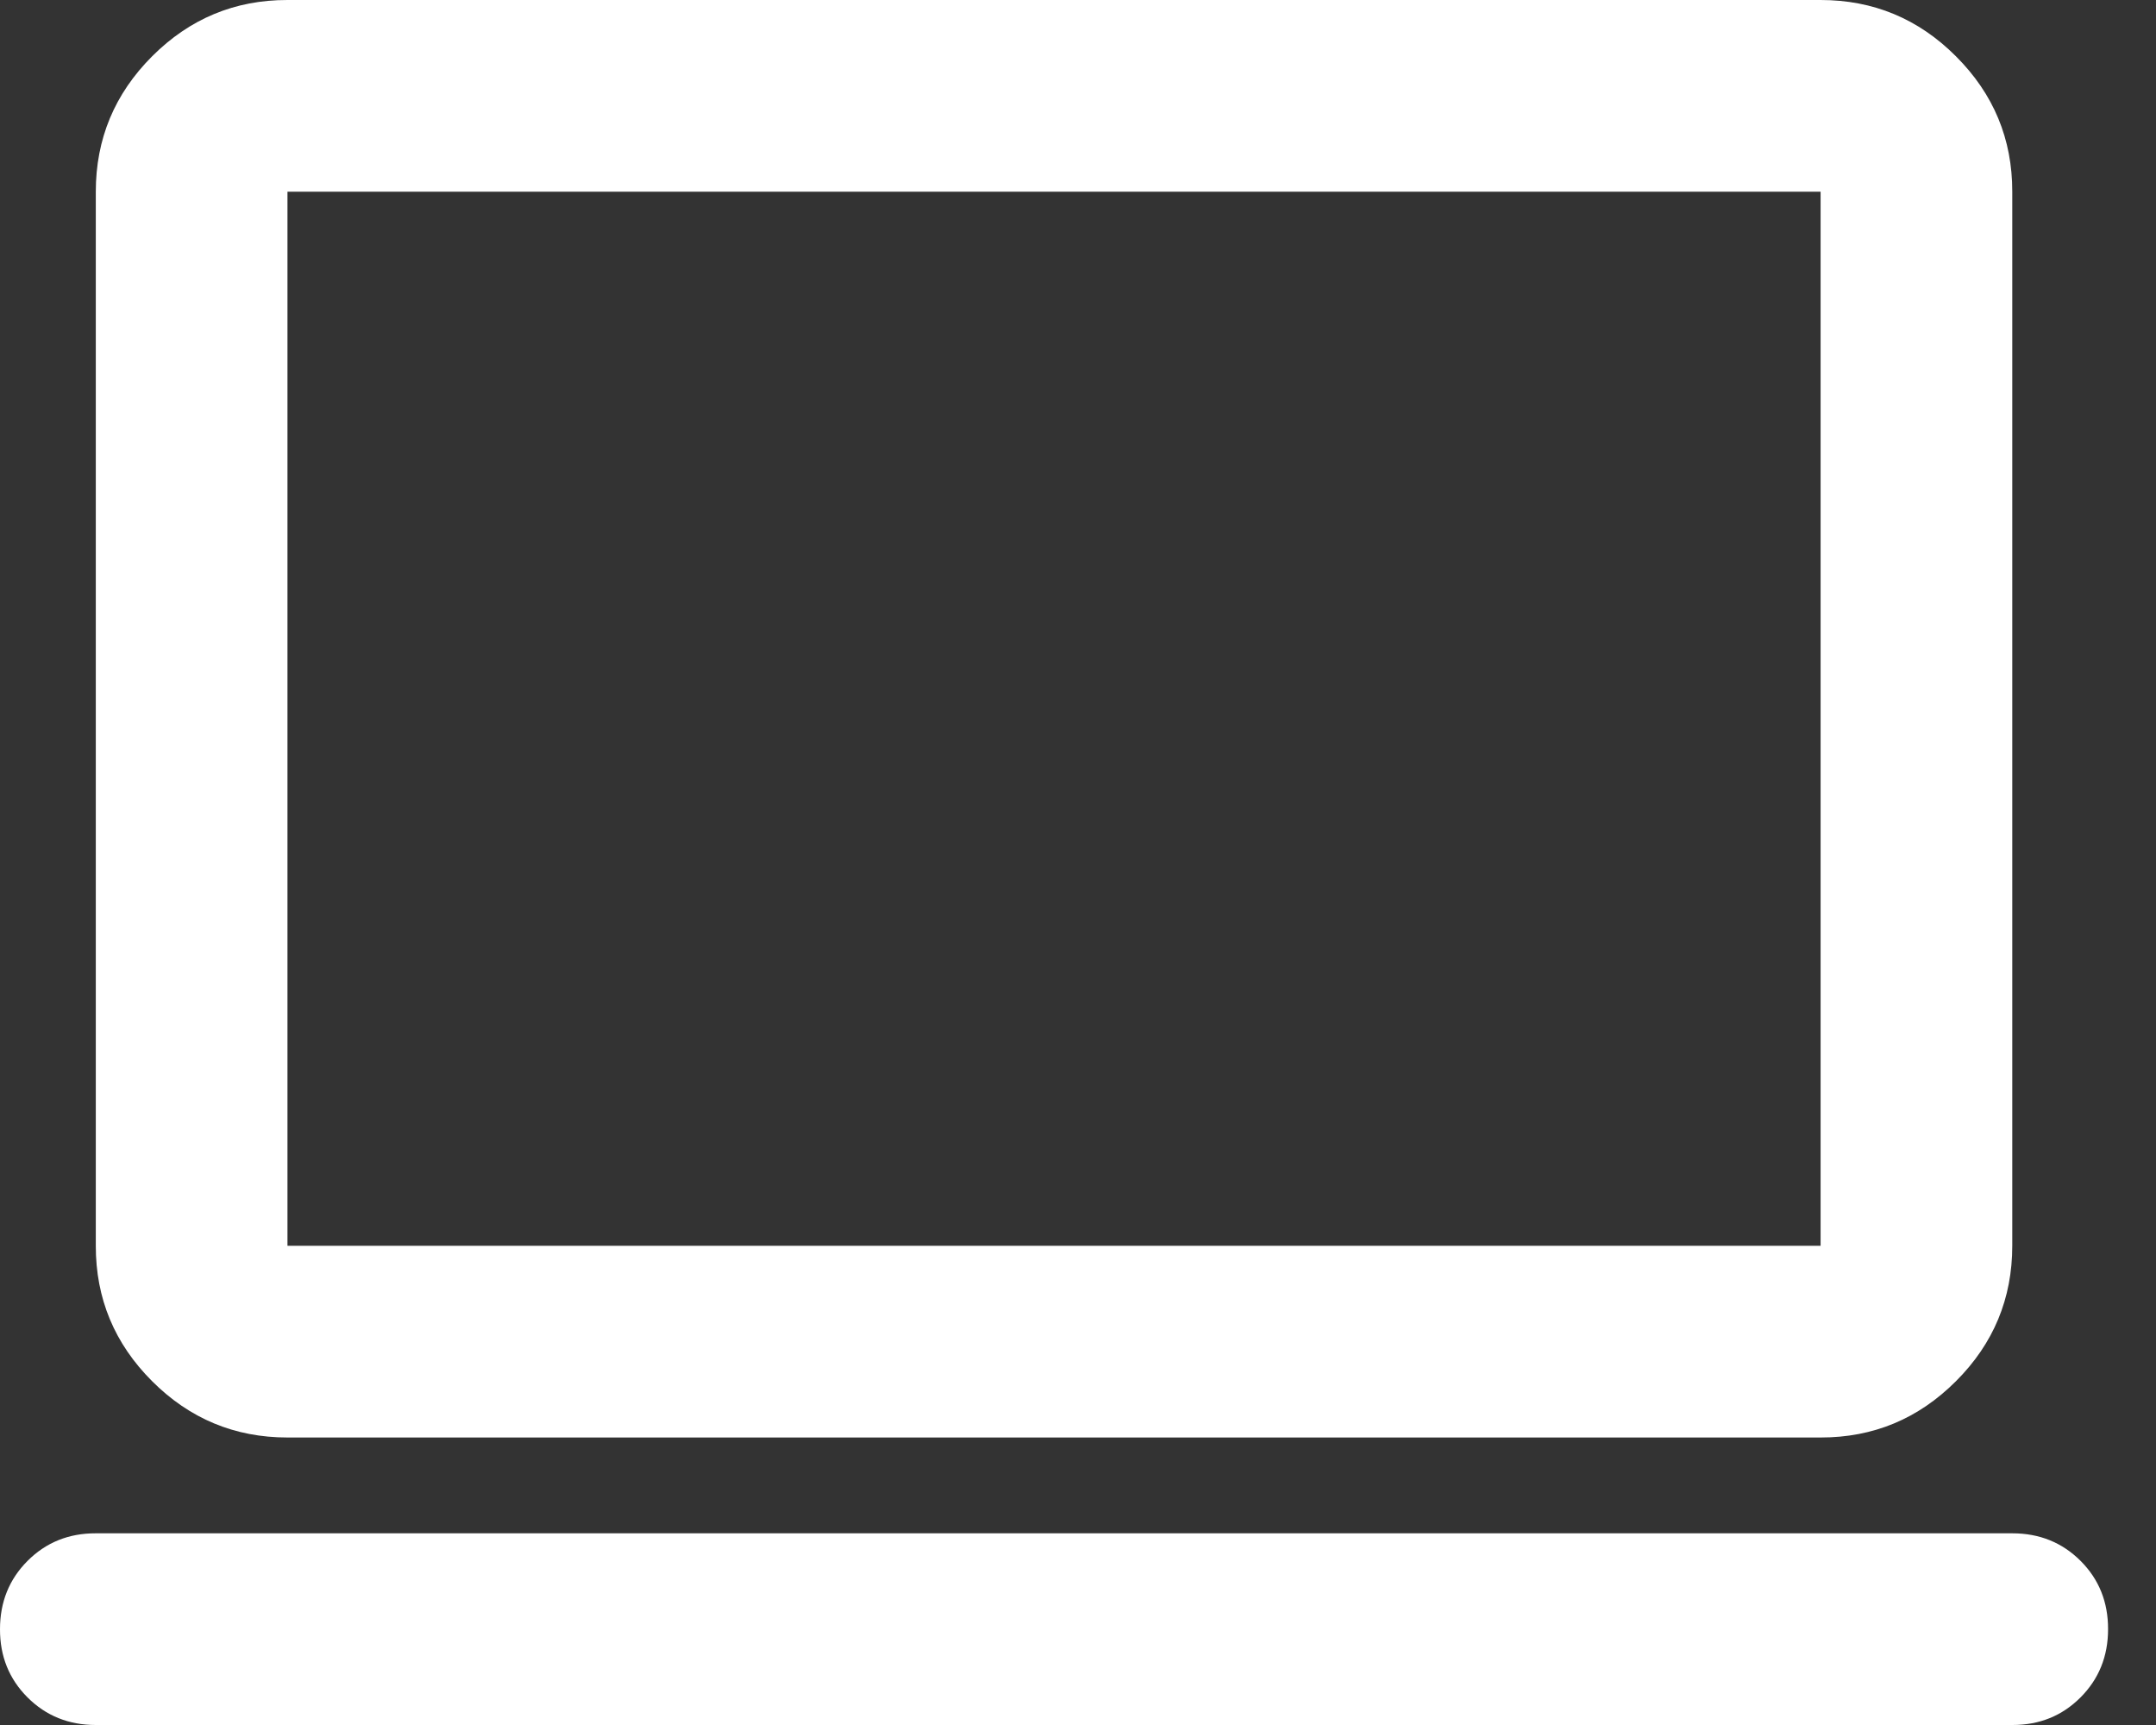<svg width="30" height="24" viewBox="0 0 30 24" fill="none" xmlns="http://www.w3.org/2000/svg">
<rect x="0" y="0" width="30" height="24" fill="#333333" stroke="none"/>
<path d="M1.333 24C0.956 24 0.639 23.872 0.383 23.616C0.127 23.36 -0.001 23.044 4.61361e-06 22.667C4.61361e-06 22.289 0.128 21.972 0.384 21.716C0.64 21.46 0.956 21.332 1.333 21.333H28C28.378 21.333 28.695 21.461 28.951 21.717C29.207 21.973 29.334 22.29 29.333 22.667C29.333 23.044 29.205 23.361 28.949 23.617C28.693 23.873 28.377 24.001 28 24H1.333ZM4 20C3.267 20 2.639 19.739 2.116 19.216C1.593 18.693 1.332 18.066 1.333 17.333V2.667C1.333 1.933 1.595 1.305 2.117 0.783C2.64 0.26 3.268 -0.001 4 2.26372e-06H25.333C26.067 2.26372e-06 26.695 0.261 27.217 0.784C27.74 1.307 28.001 1.934 28 2.667V17.333C28 18.067 27.739 18.695 27.216 19.217C26.693 19.74 26.066 20.001 25.333 20H4ZM4 17.333H25.333V2.667H4V17.333Z" fill="white"/>
</svg>
